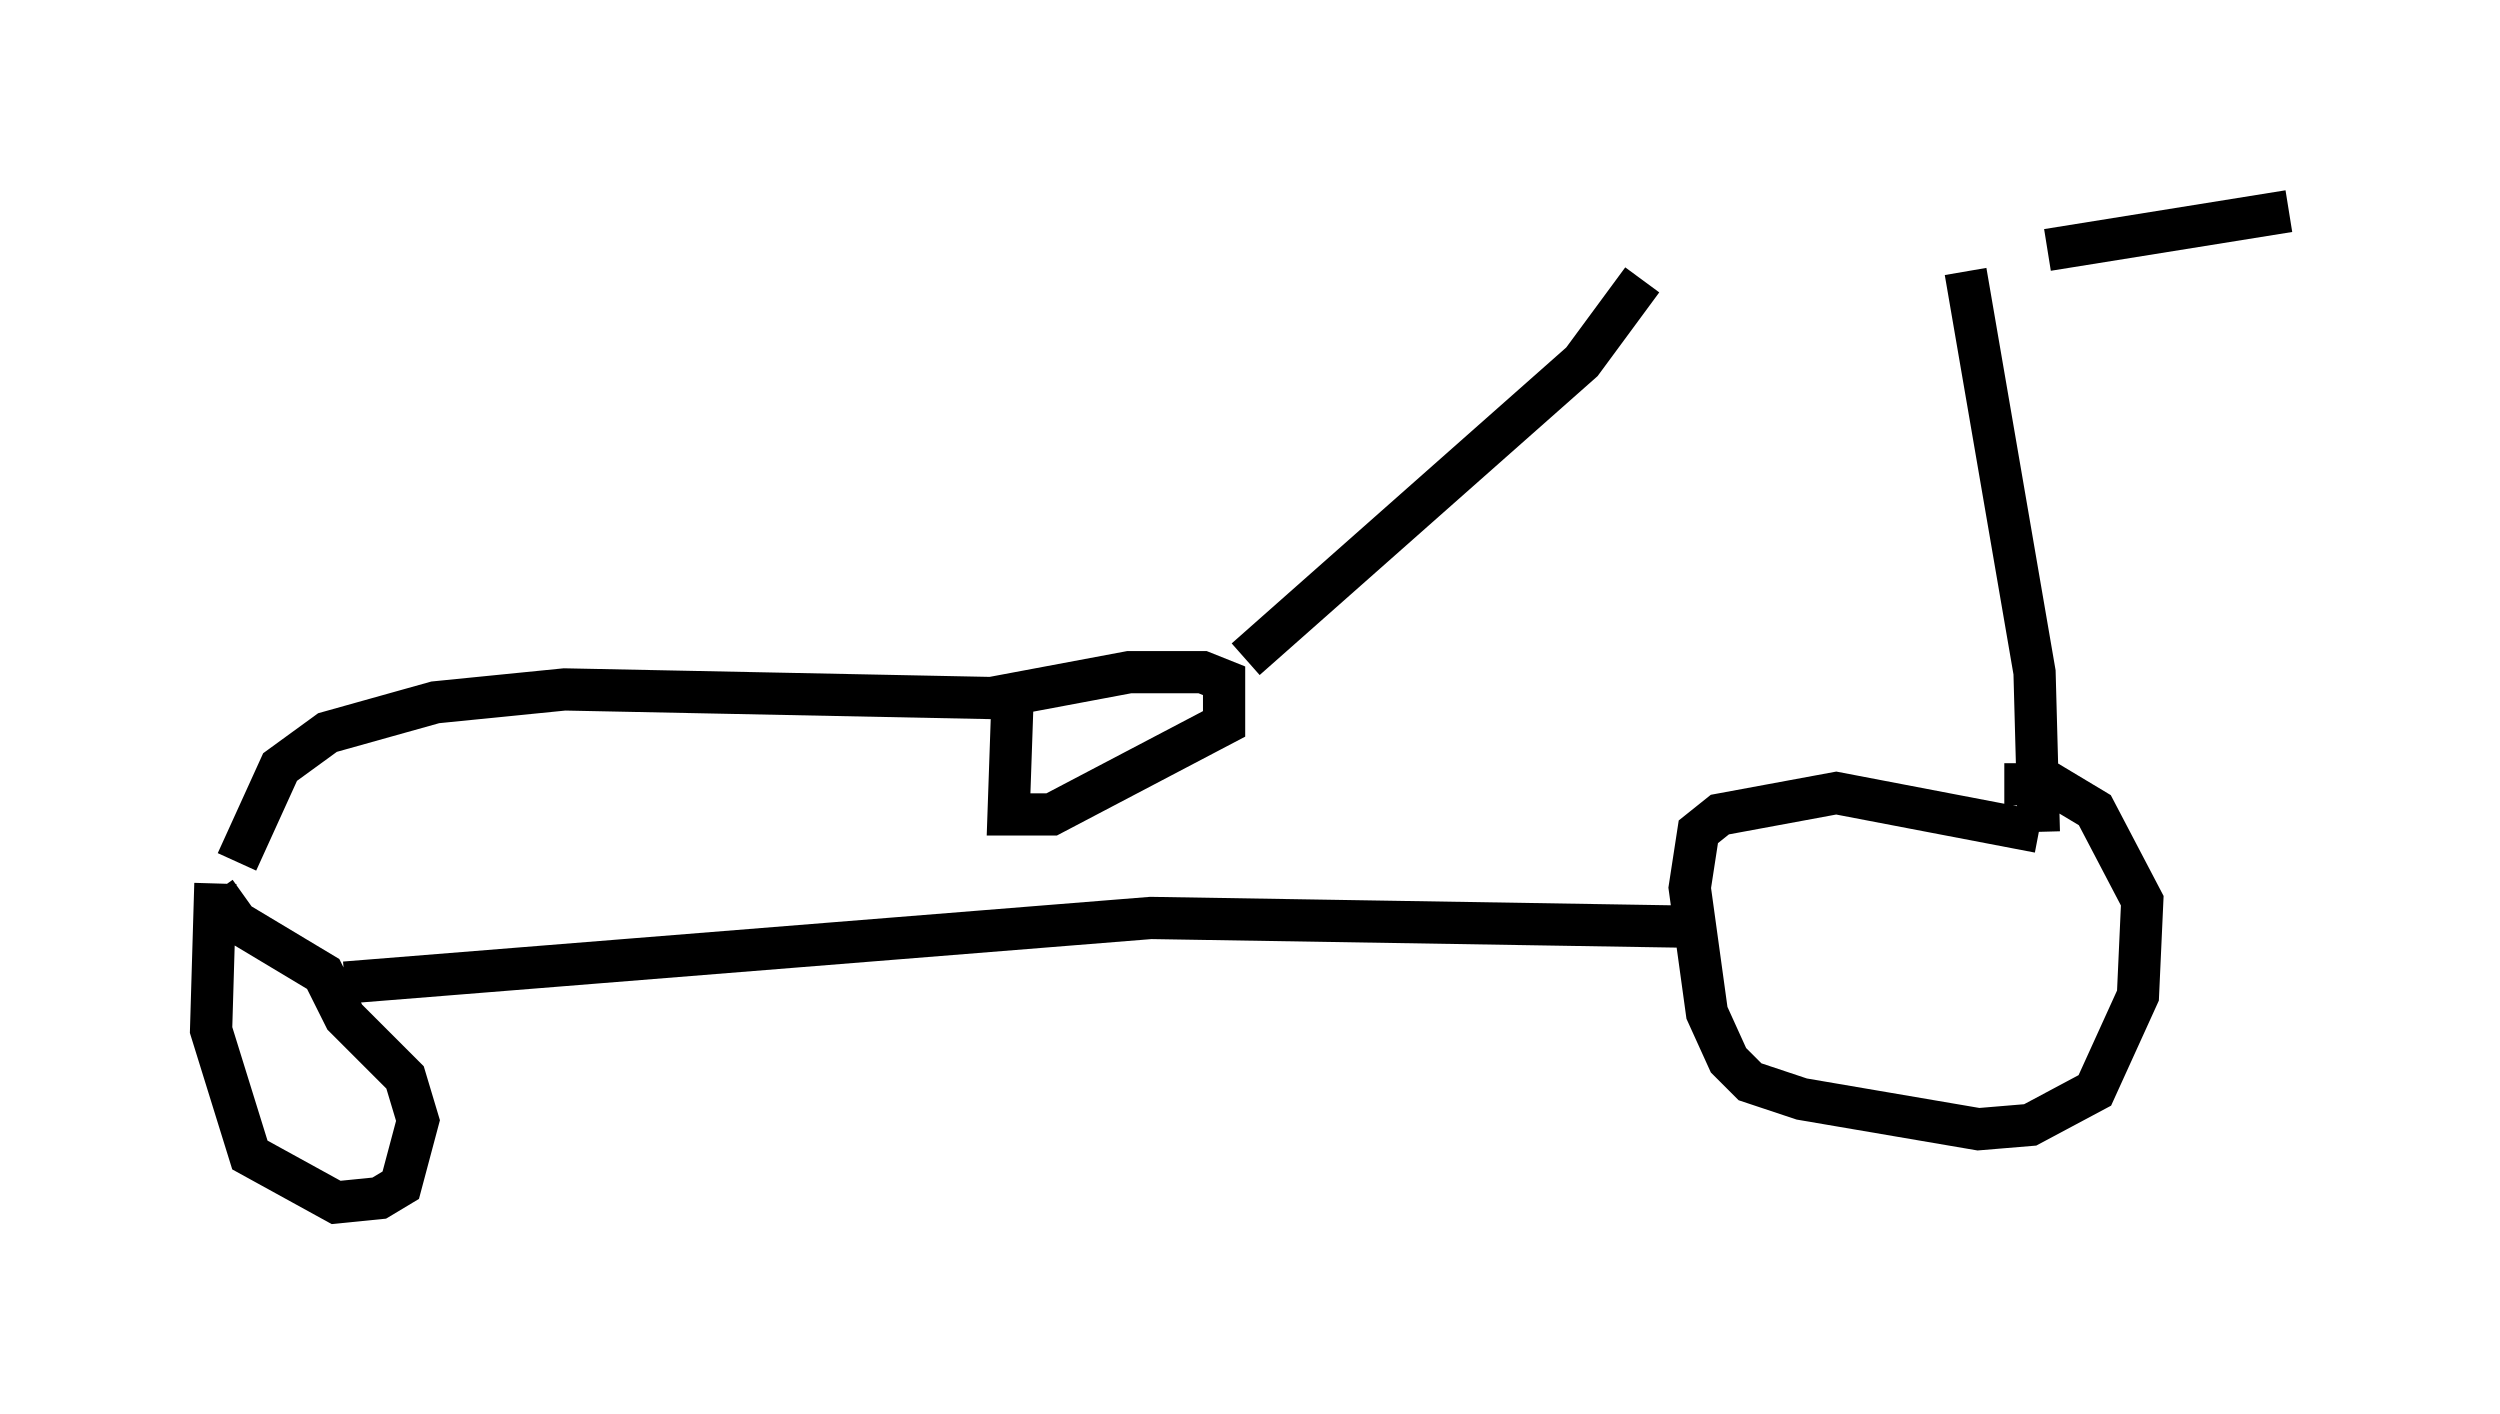 <?xml version="1.0" encoding="utf-8" ?>
<svg baseProfile="full" height="33.479" version="1.1" width="59.205" xmlns="http://www.w3.org/2000/svg" xmlns:ev="http://www.w3.org/2001/xml-events" xmlns:xlink="http://www.w3.org/1999/xlink"><defs /><rect fill="white" height="33.479" width="59.205" x="0" y="0" /><path d="M38.586, 6.94 m9.902, -1.021 l5.717, -0.919 m-7.656, 1.429 l1.633, 9.494 0.102, 3.777 m0.0, 0.0 l-4.798, -0.919 -2.756, 0.51 l-0.51, 0.408 -0.204, 1.327 l0.408, 2.96 0.51, 1.123 l0.51, 0.51 1.225, 0.408 l4.185, 0.715 1.225, -0.102 l1.531, -0.817 1.021, -2.246 l0.102, -2.246 -1.123, -2.144 l-1.021, -0.613 -1.123, 0.0 m-7.656, 3.369 l-12.556, -0.204 -19.09, 1.531 m-3.063, -2.348 l-0.102, 3.471 0.919, 2.96 l2.042, 1.123 1.021, -0.102 l0.51, -0.306 0.408, -1.531 l-0.306, -1.021 -1.429, -1.429 l-0.51, -1.021 -2.042, -1.225 l-0.51, -0.715 m0.51, -0.715 l1.021, -2.246 1.123, -0.817 l2.552, -0.715 3.063, -0.306 l10.106, 0.204 3.267, -0.613 l1.735, 0.0 0.51, 0.204 l0.0, 1.021 -4.083, 2.144 l-1.021, 0.0 0.102, -2.96 m5.513, -0.715 l7.963, -7.044 1.429, -1.94 " fill="none" stroke="black" stroke-width="1" /></svg>